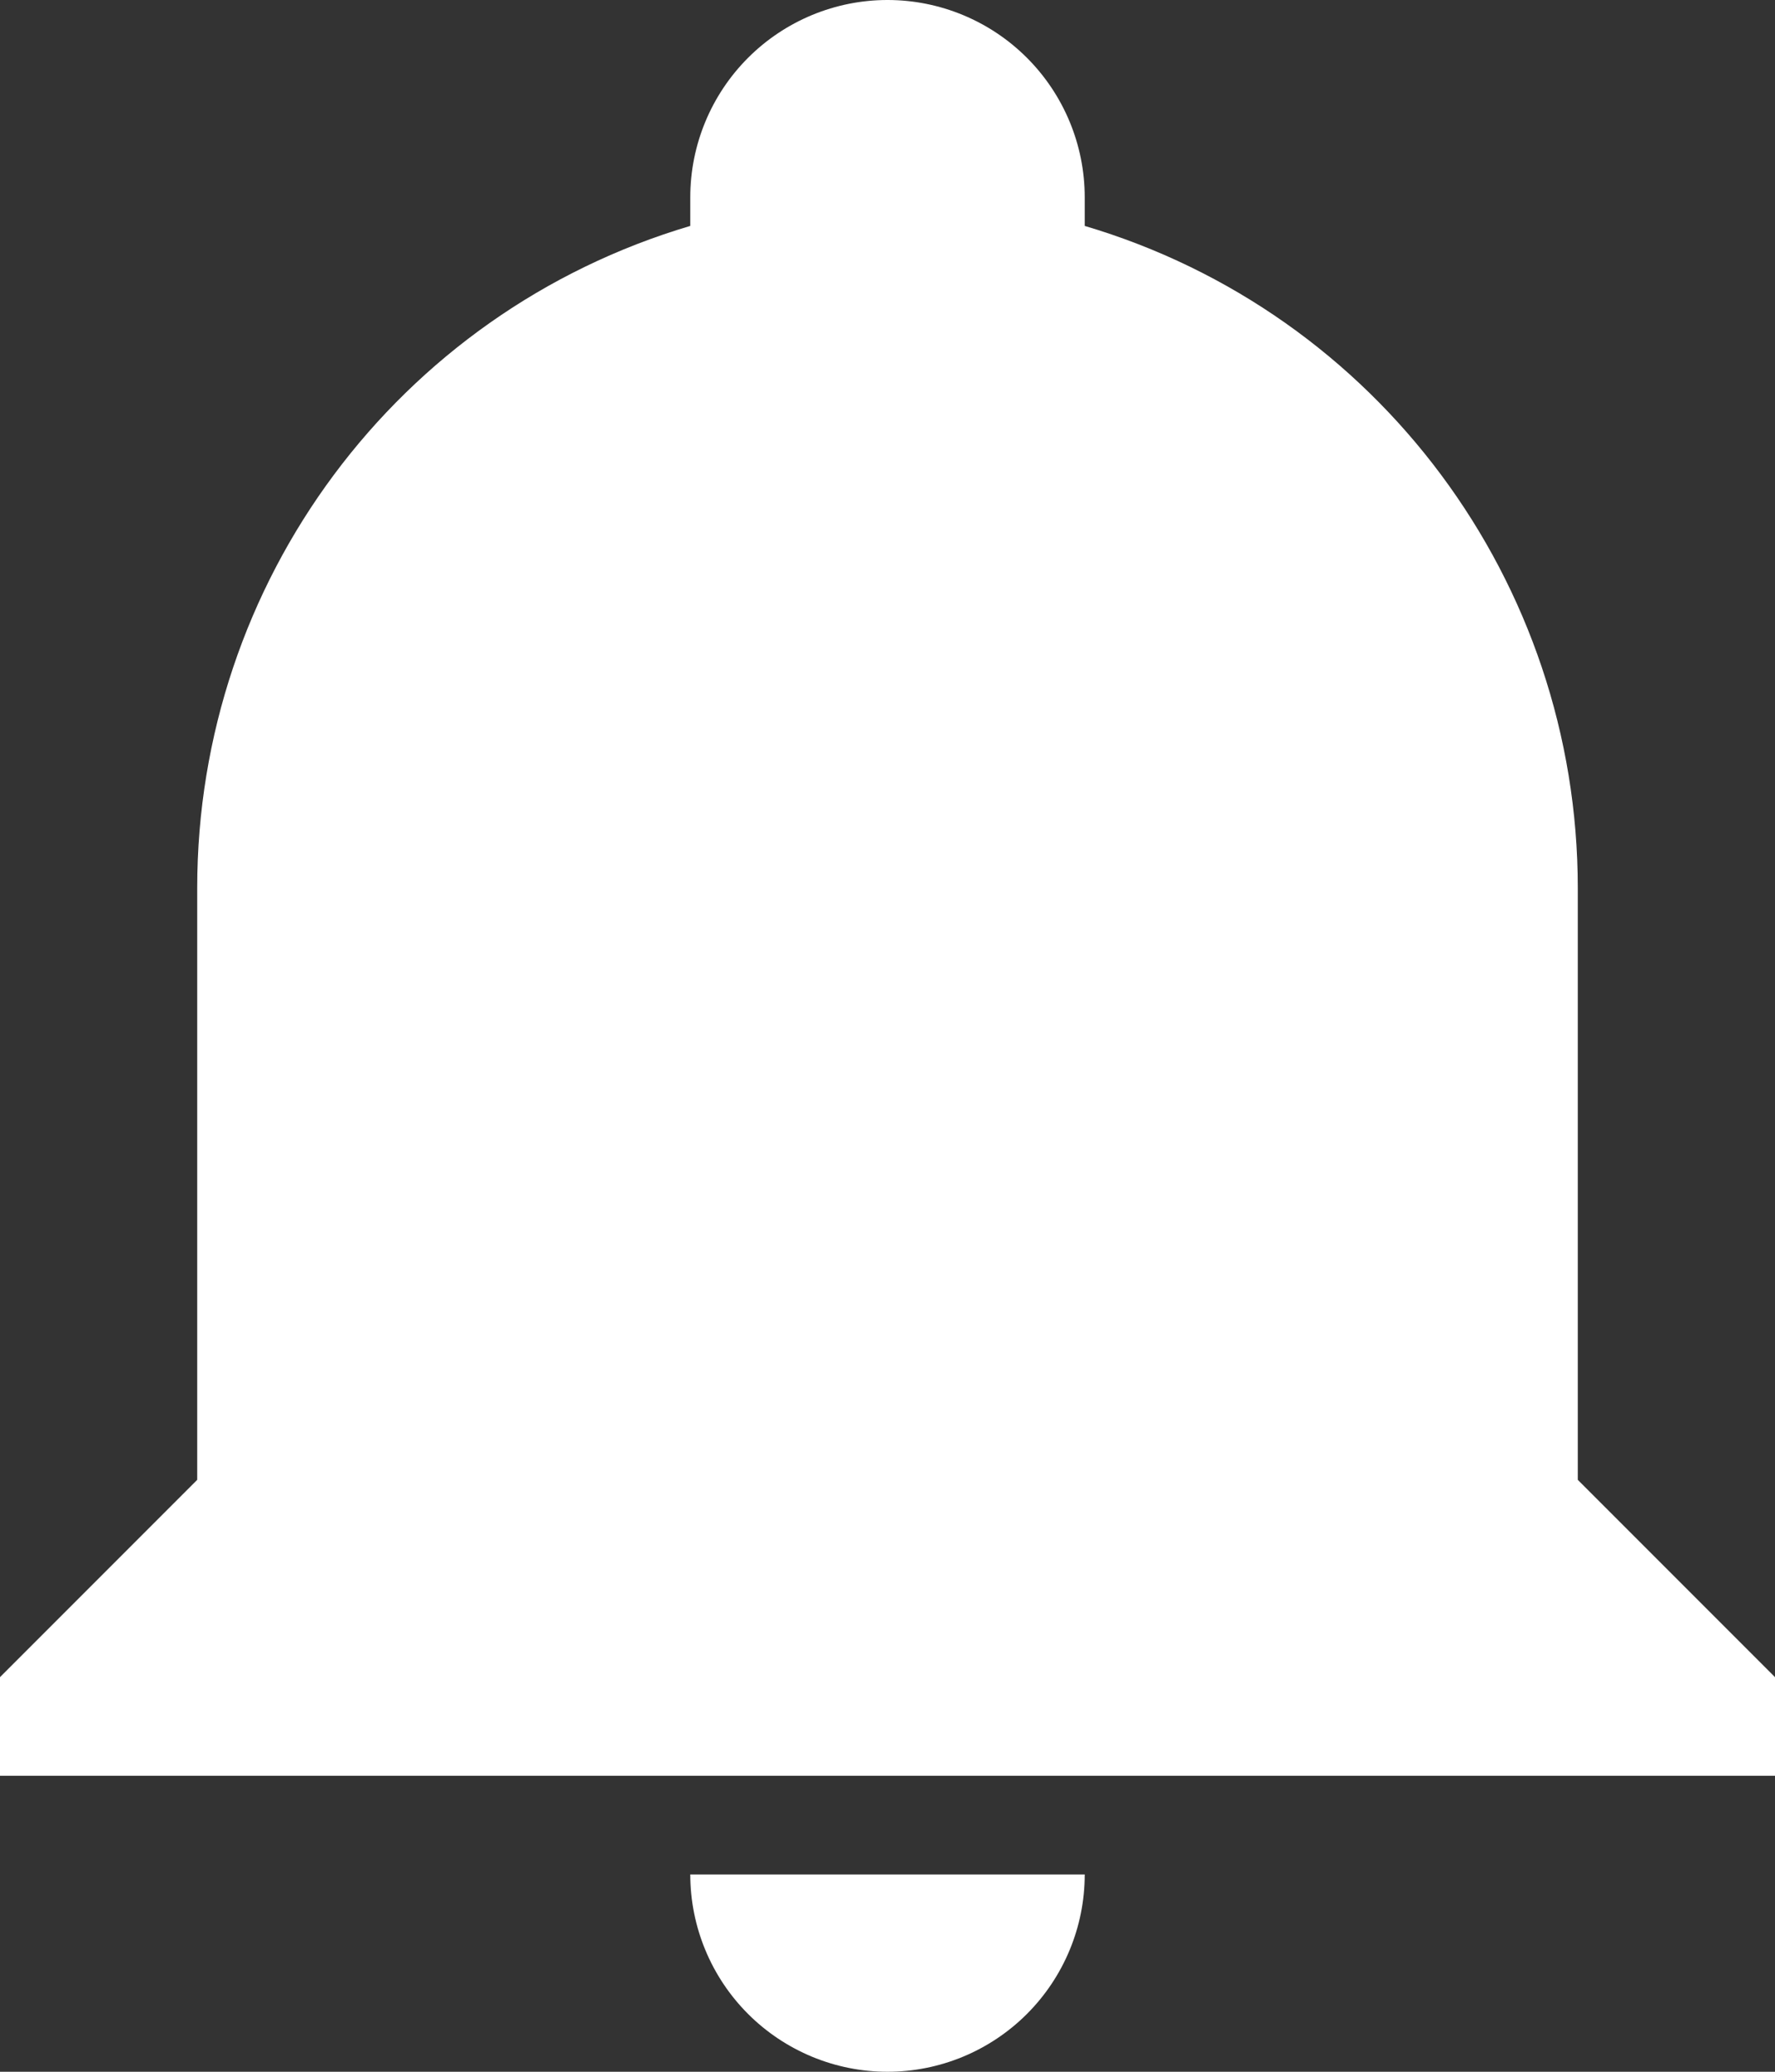 <svg width="18" height="21" viewBox="0 0 18 21" fill="none" xmlns="http://www.w3.org/2000/svg">
<rect x="0" y="0" width="18" height="21" fill="#333333" stroke="none"/>
<path d="M18 17V18H0V17L2 15V9C2 5.9 4.03 3.17 7 2.29C7 2.19 7 2.1 7 2C7 1.47 7.211 0.961 7.586 0.586C7.961 0.211 8.47 -1.52588e-05 9 -1.52588e-05C9.53 -1.52588e-05 10.039 0.211 10.414 0.586C10.789 0.961 11 1.47 11 2C11 2.1 11 2.19 11 2.29C13.97 3.17 16 5.9 16 9V15L18 17ZM11 19C11 19.53 10.789 20.039 10.414 20.414C10.039 20.789 9.53 21 9 21C8.47 21 7.961 20.789 7.586 20.414C7.211 20.039 7 19.53 7 19" fill="white"/>
</svg>
